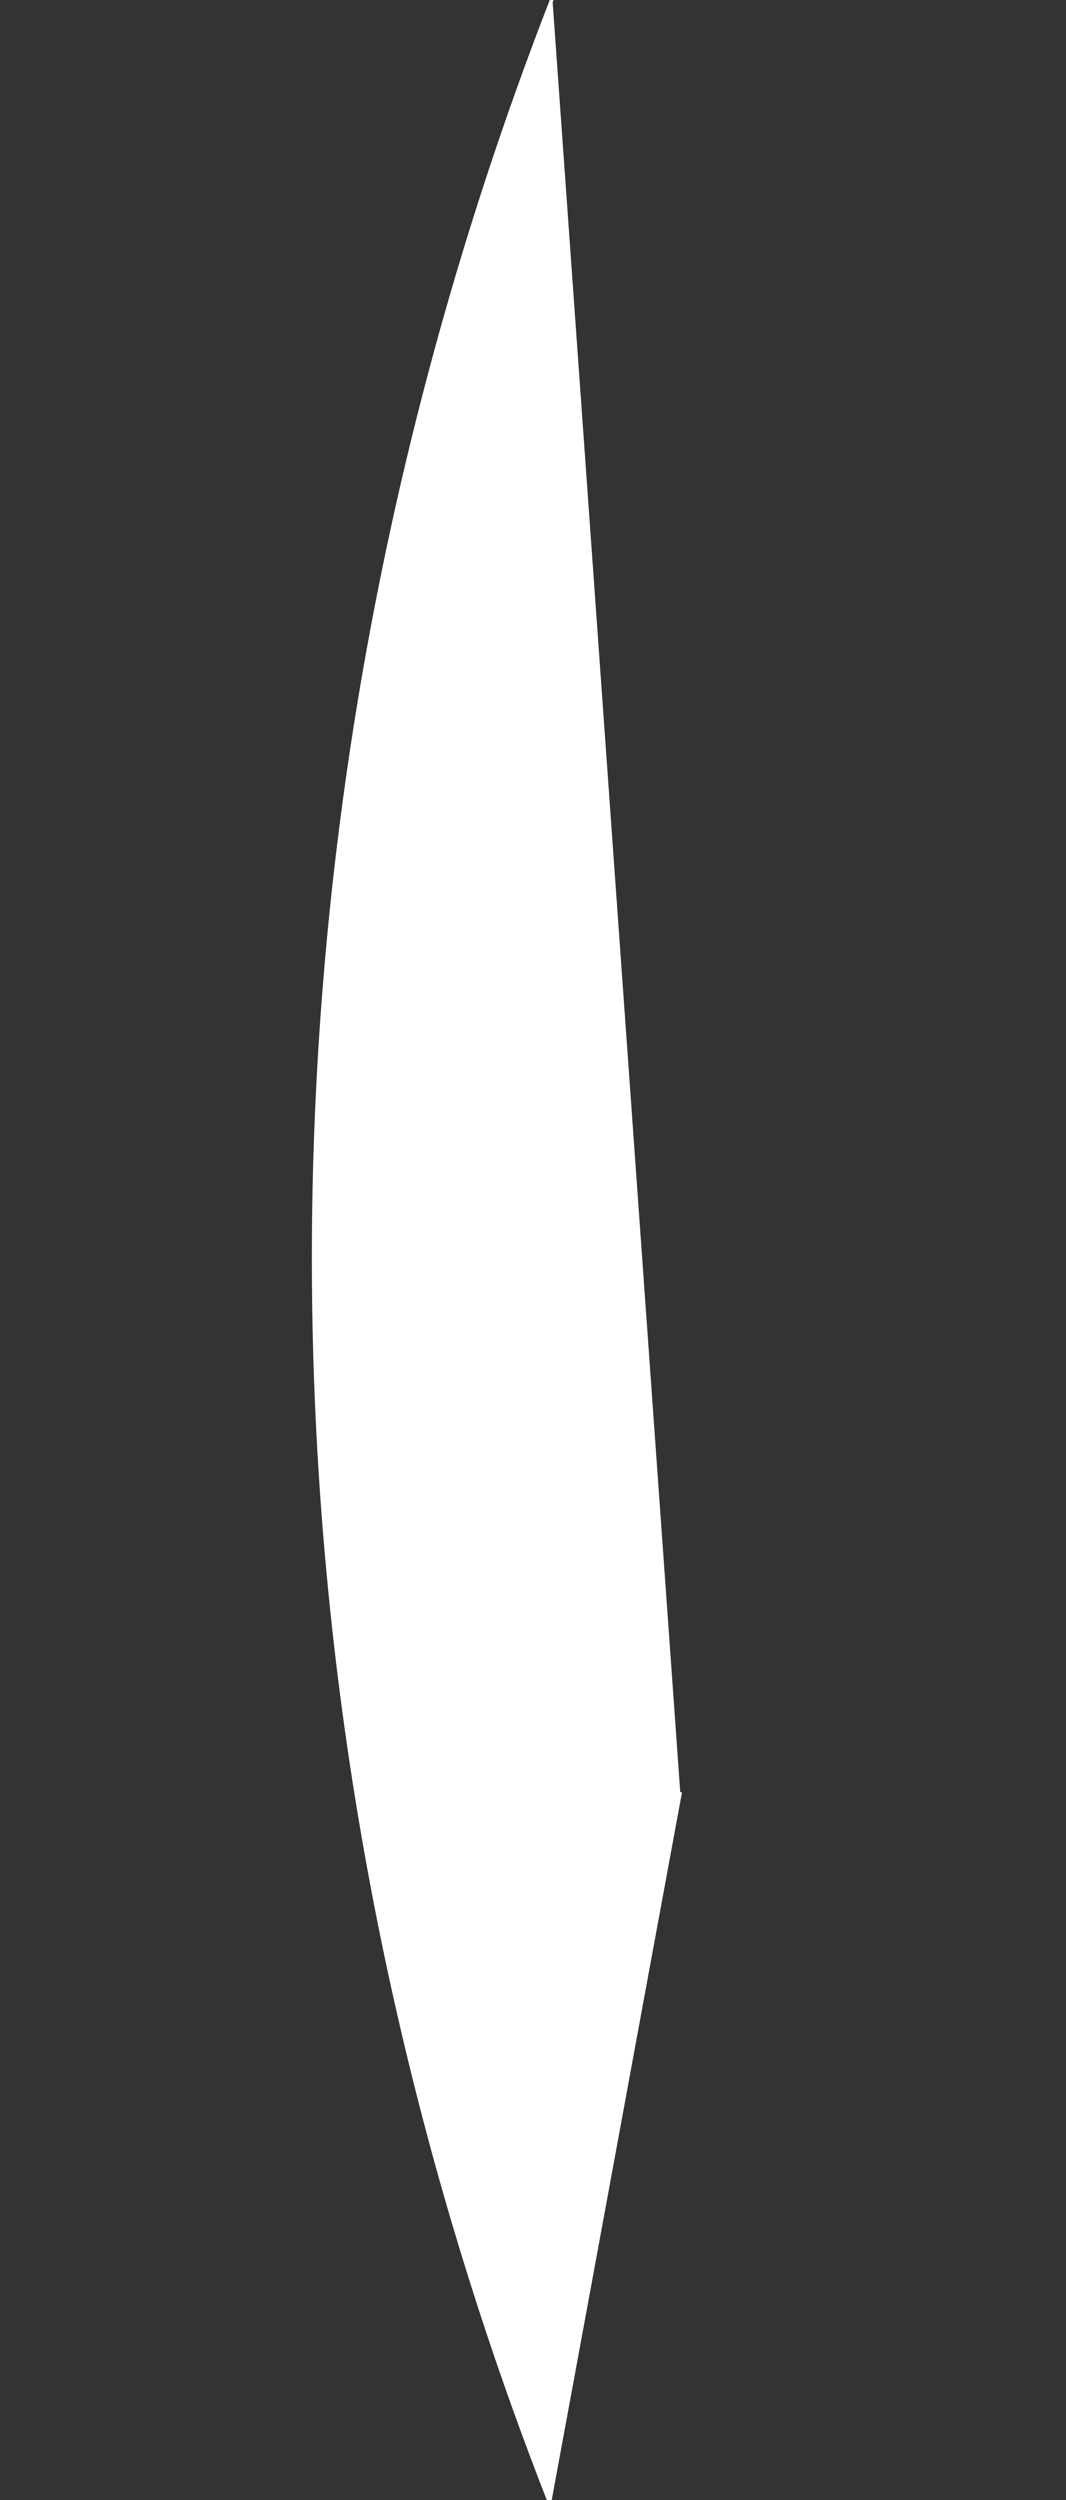 <?xml version="1.0" encoding="utf-8"?>
<!-- Generator: Adobe Illustrator 25.2.3, SVG Export Plug-In . SVG Version: 6.00 Build 0)  -->
<svg version="1.1" id="Layer_1" xmlns="http://www.w3.org/2000/svg" xmlns:xlink="http://www.w3.org/1999/xlink" x="0px" y="0px"
	 viewBox="0 0 300.1 703.8" style="enable-background:new 0 0 300.1 703.8;" xml:space="preserve">
<rect x="0" y="0" width="300.1" height="703.8" fill="#333333" stroke="none"/>
<style type="text/css">
	.st0{fill:#FFFFFF;stroke:#FFFFFF;stroke-miterlimit:10;}
</style>
<path class="st0" d="M155.5-0.5L155.5-0.5c-33.7,86.6-79.6,240-64.1,431.5c9.1,112.8,36.8,205.8,63.3,273.4
	c12.3-66.6,24.5-133.3,36.8-199.9"/>
</svg>
